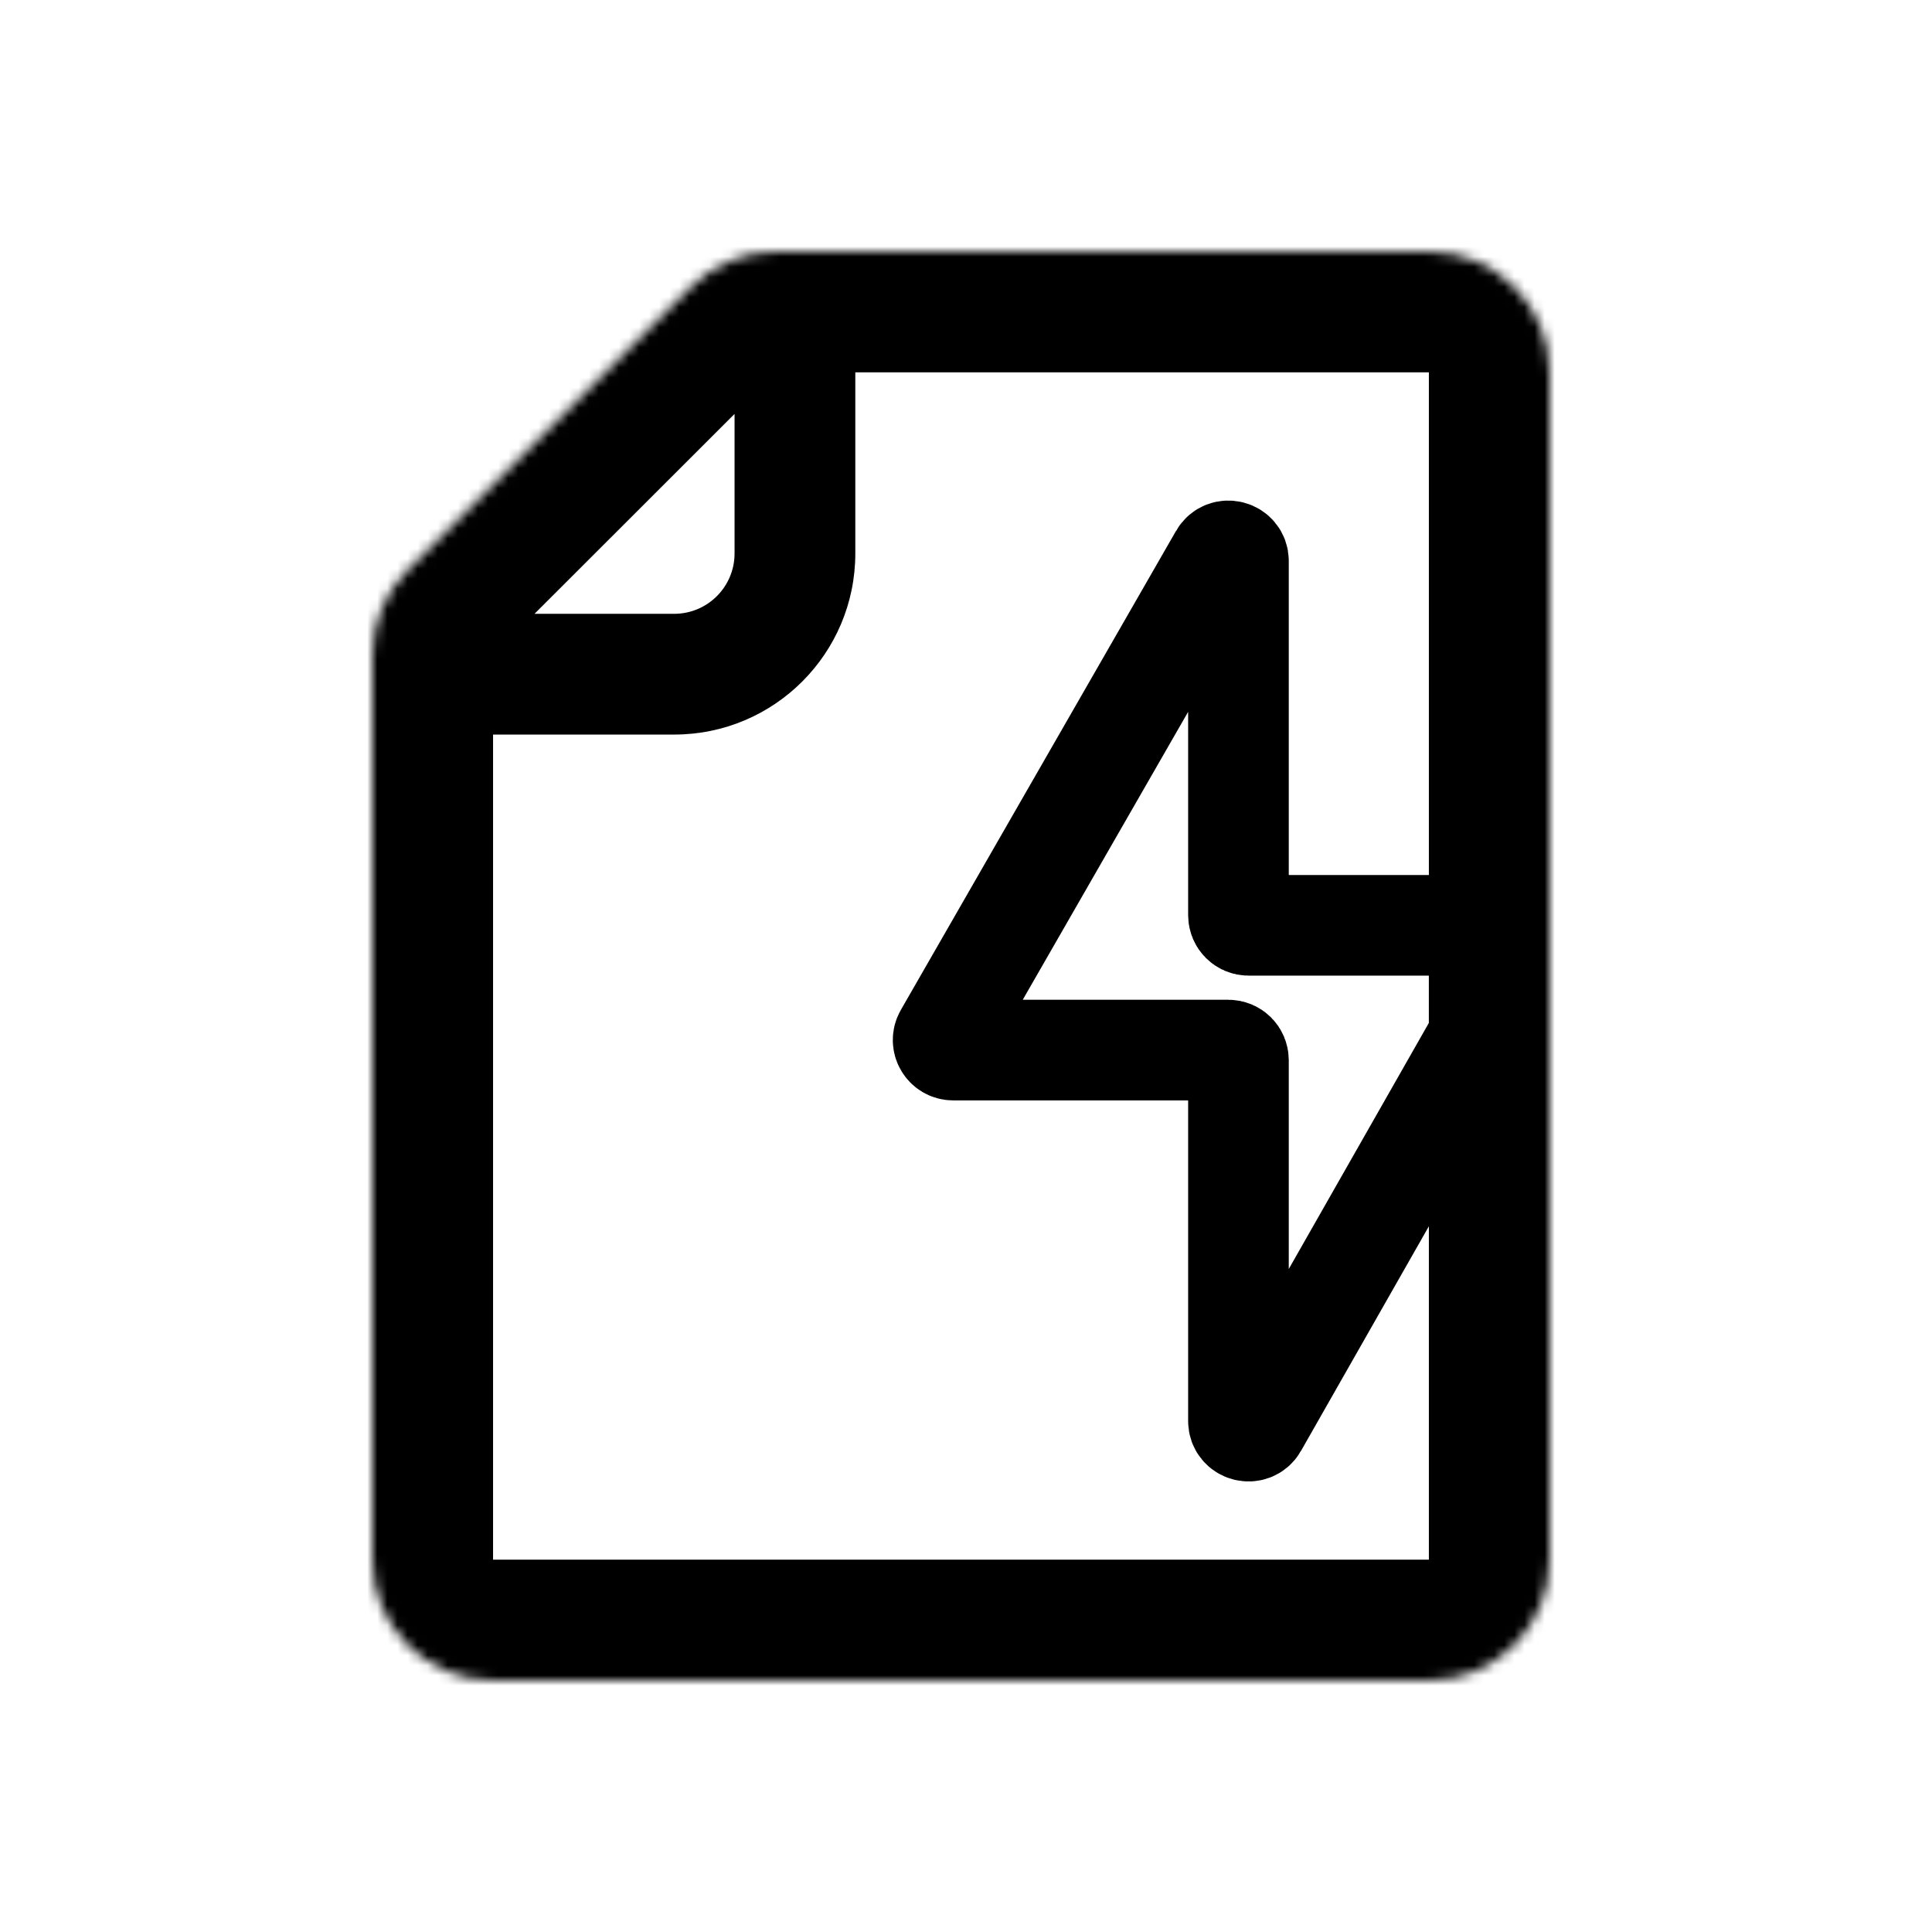<svg width="192" height="192" viewBox="0 0 192 192" fill="none" xmlns="http://www.w3.org/2000/svg">
<mask id="path-1-inside-1_602_397" fill="white">
<path d="M142 167H49C42.373 167 37 161.627 37 155V65.115C37 61.931 38.266 58.877 40.518 56.626L68.658 28.511C70.908 26.263 73.959 25 77.139 25H142C148.627 25 154 30.373 154 37V155C154 161.627 148.627 167 142 167Z"/>
</mask>
<path d="M44 73H67V61H44V73ZM85 55V32H73V55H85ZM67 73C76.941 73 85 64.941 85 55H73C73 58.314 70.314 61 67 61V73ZM68.658 28.511L77.139 37L77.139 37L68.658 28.511ZM40.518 56.626L49 65.115L49 65.115L40.518 56.626ZM49 179H142V155H49V179ZM166 155V37H142V155H166ZM142 13H77.139V37H142V13ZM60.176 20.022L32.037 48.137L49 65.115L77.139 37L60.176 20.022ZM25 65.115V155H49V65.115H25ZM32.037 48.137C27.531 52.639 25 58.746 25 65.115H49L49 65.115L32.037 48.137ZM77.139 13C70.778 13 64.676 15.526 60.176 20.022L77.139 37L77.139 37V13ZM166 37C166 23.745 155.255 13 142 13V37V37H166ZM142 179C155.255 179 166 168.255 166 155H142V179ZM49 155H25C25 168.255 35.745 179 49 179V155Z" fill="black" mask="url(#path-1-inside-1_602_397)"/>
<path d="M123.076 90.956V55.748C123.076 54.724 121.719 54.362 121.209 55.25L93.861 102.857C93.478 103.524 93.959 104.356 94.728 104.356H122.076C122.628 104.356 123.076 104.803 123.076 105.356V141.222C123.076 142.249 124.437 142.609 124.945 141.717L146.869 103.208C146.955 103.057 147 102.887 147 102.713V92.956C147 92.403 146.552 91.956 146 91.956H124.076C123.524 91.956 123.076 91.508 123.076 90.956Z" stroke="black" stroke-width="10"/>
</svg>
